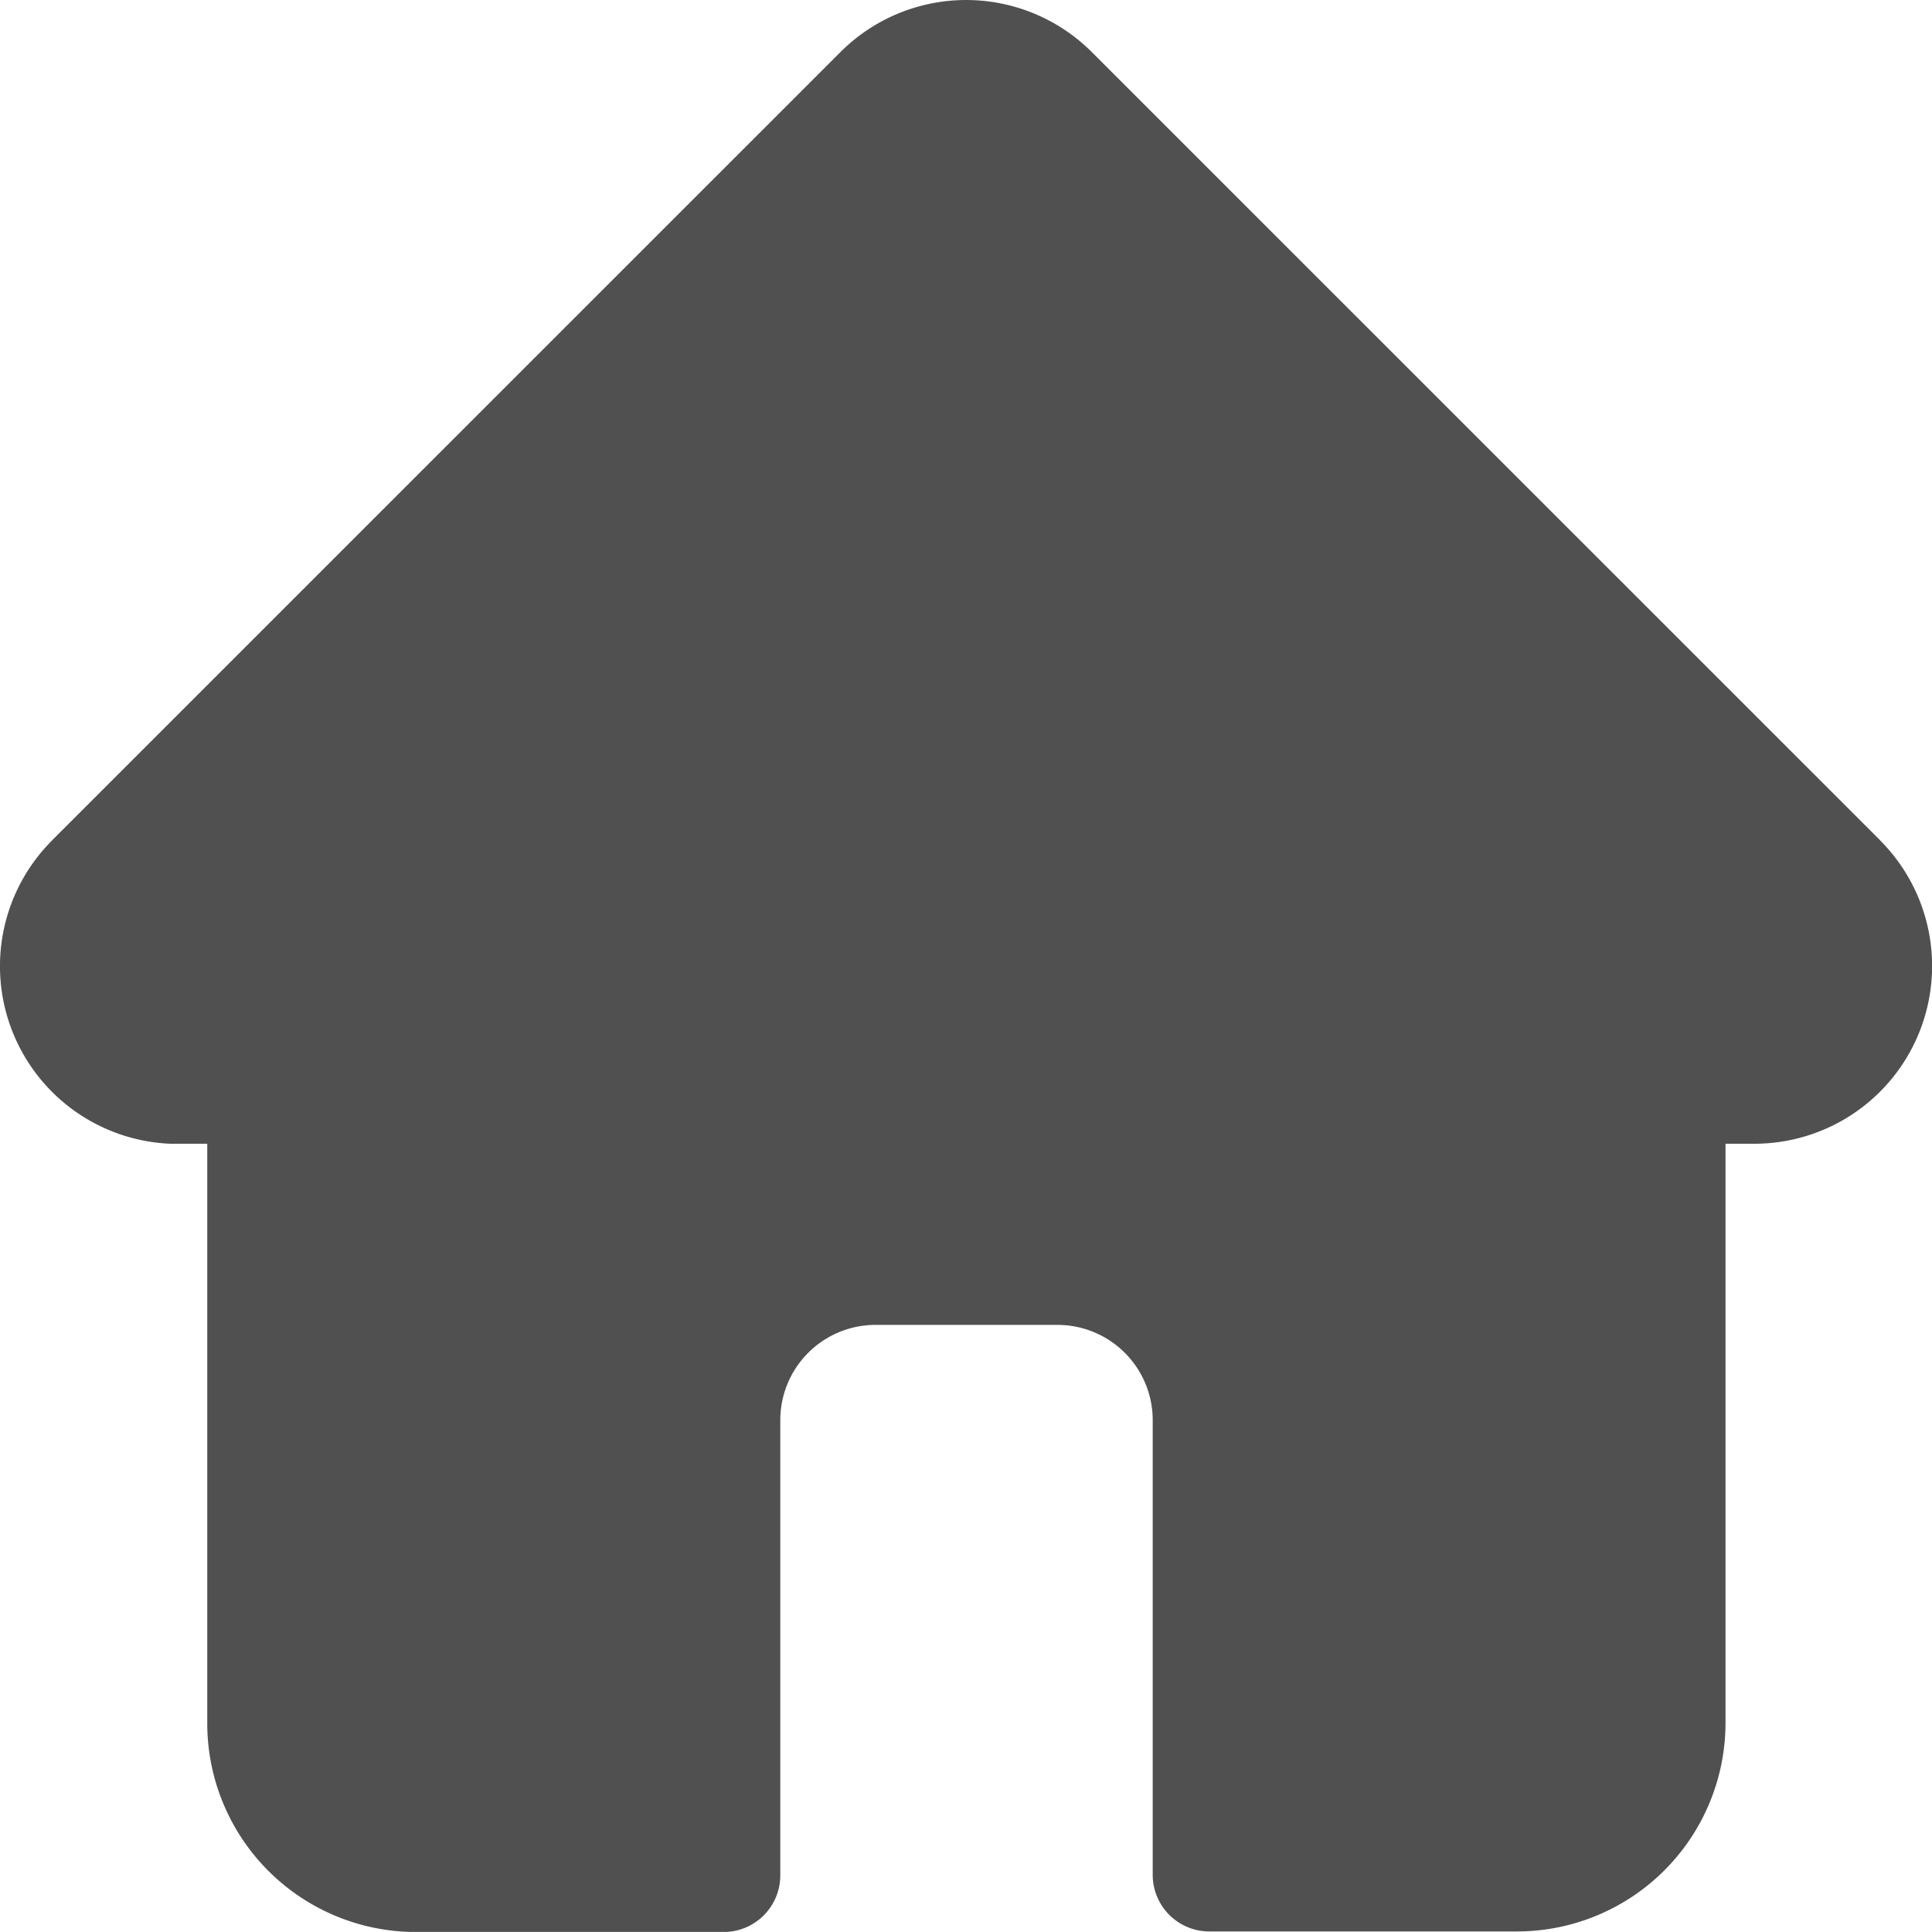<svg xmlns="http://www.w3.org/2000/svg" width="25" height="24.999" viewBox="0 0 25 24.999">
  <path id="home-2" d="M24.326,10.873h0L14.126.675a2.3,2.3,0,0,0-3.255,0L.679,10.866l-.01.011A2.3,2.3,0,0,0,2.2,14.8h.479v7.505A2.7,2.7,0,0,0,5.372,25H9.361a.733.733,0,0,0,.733-.733V18.377a1.233,1.233,0,0,1,1.233-1.233H13.68a1.233,1.233,0,0,1,1.233,1.233v5.883a.733.733,0,0,0,.733.733h3.99a2.7,2.7,0,0,0,2.689-2.688V14.8h.37a2.3,2.3,0,0,0,1.628-3.928Zm0,0" transform="translate(0.003 0)" fill="#505050"/>
</svg>
